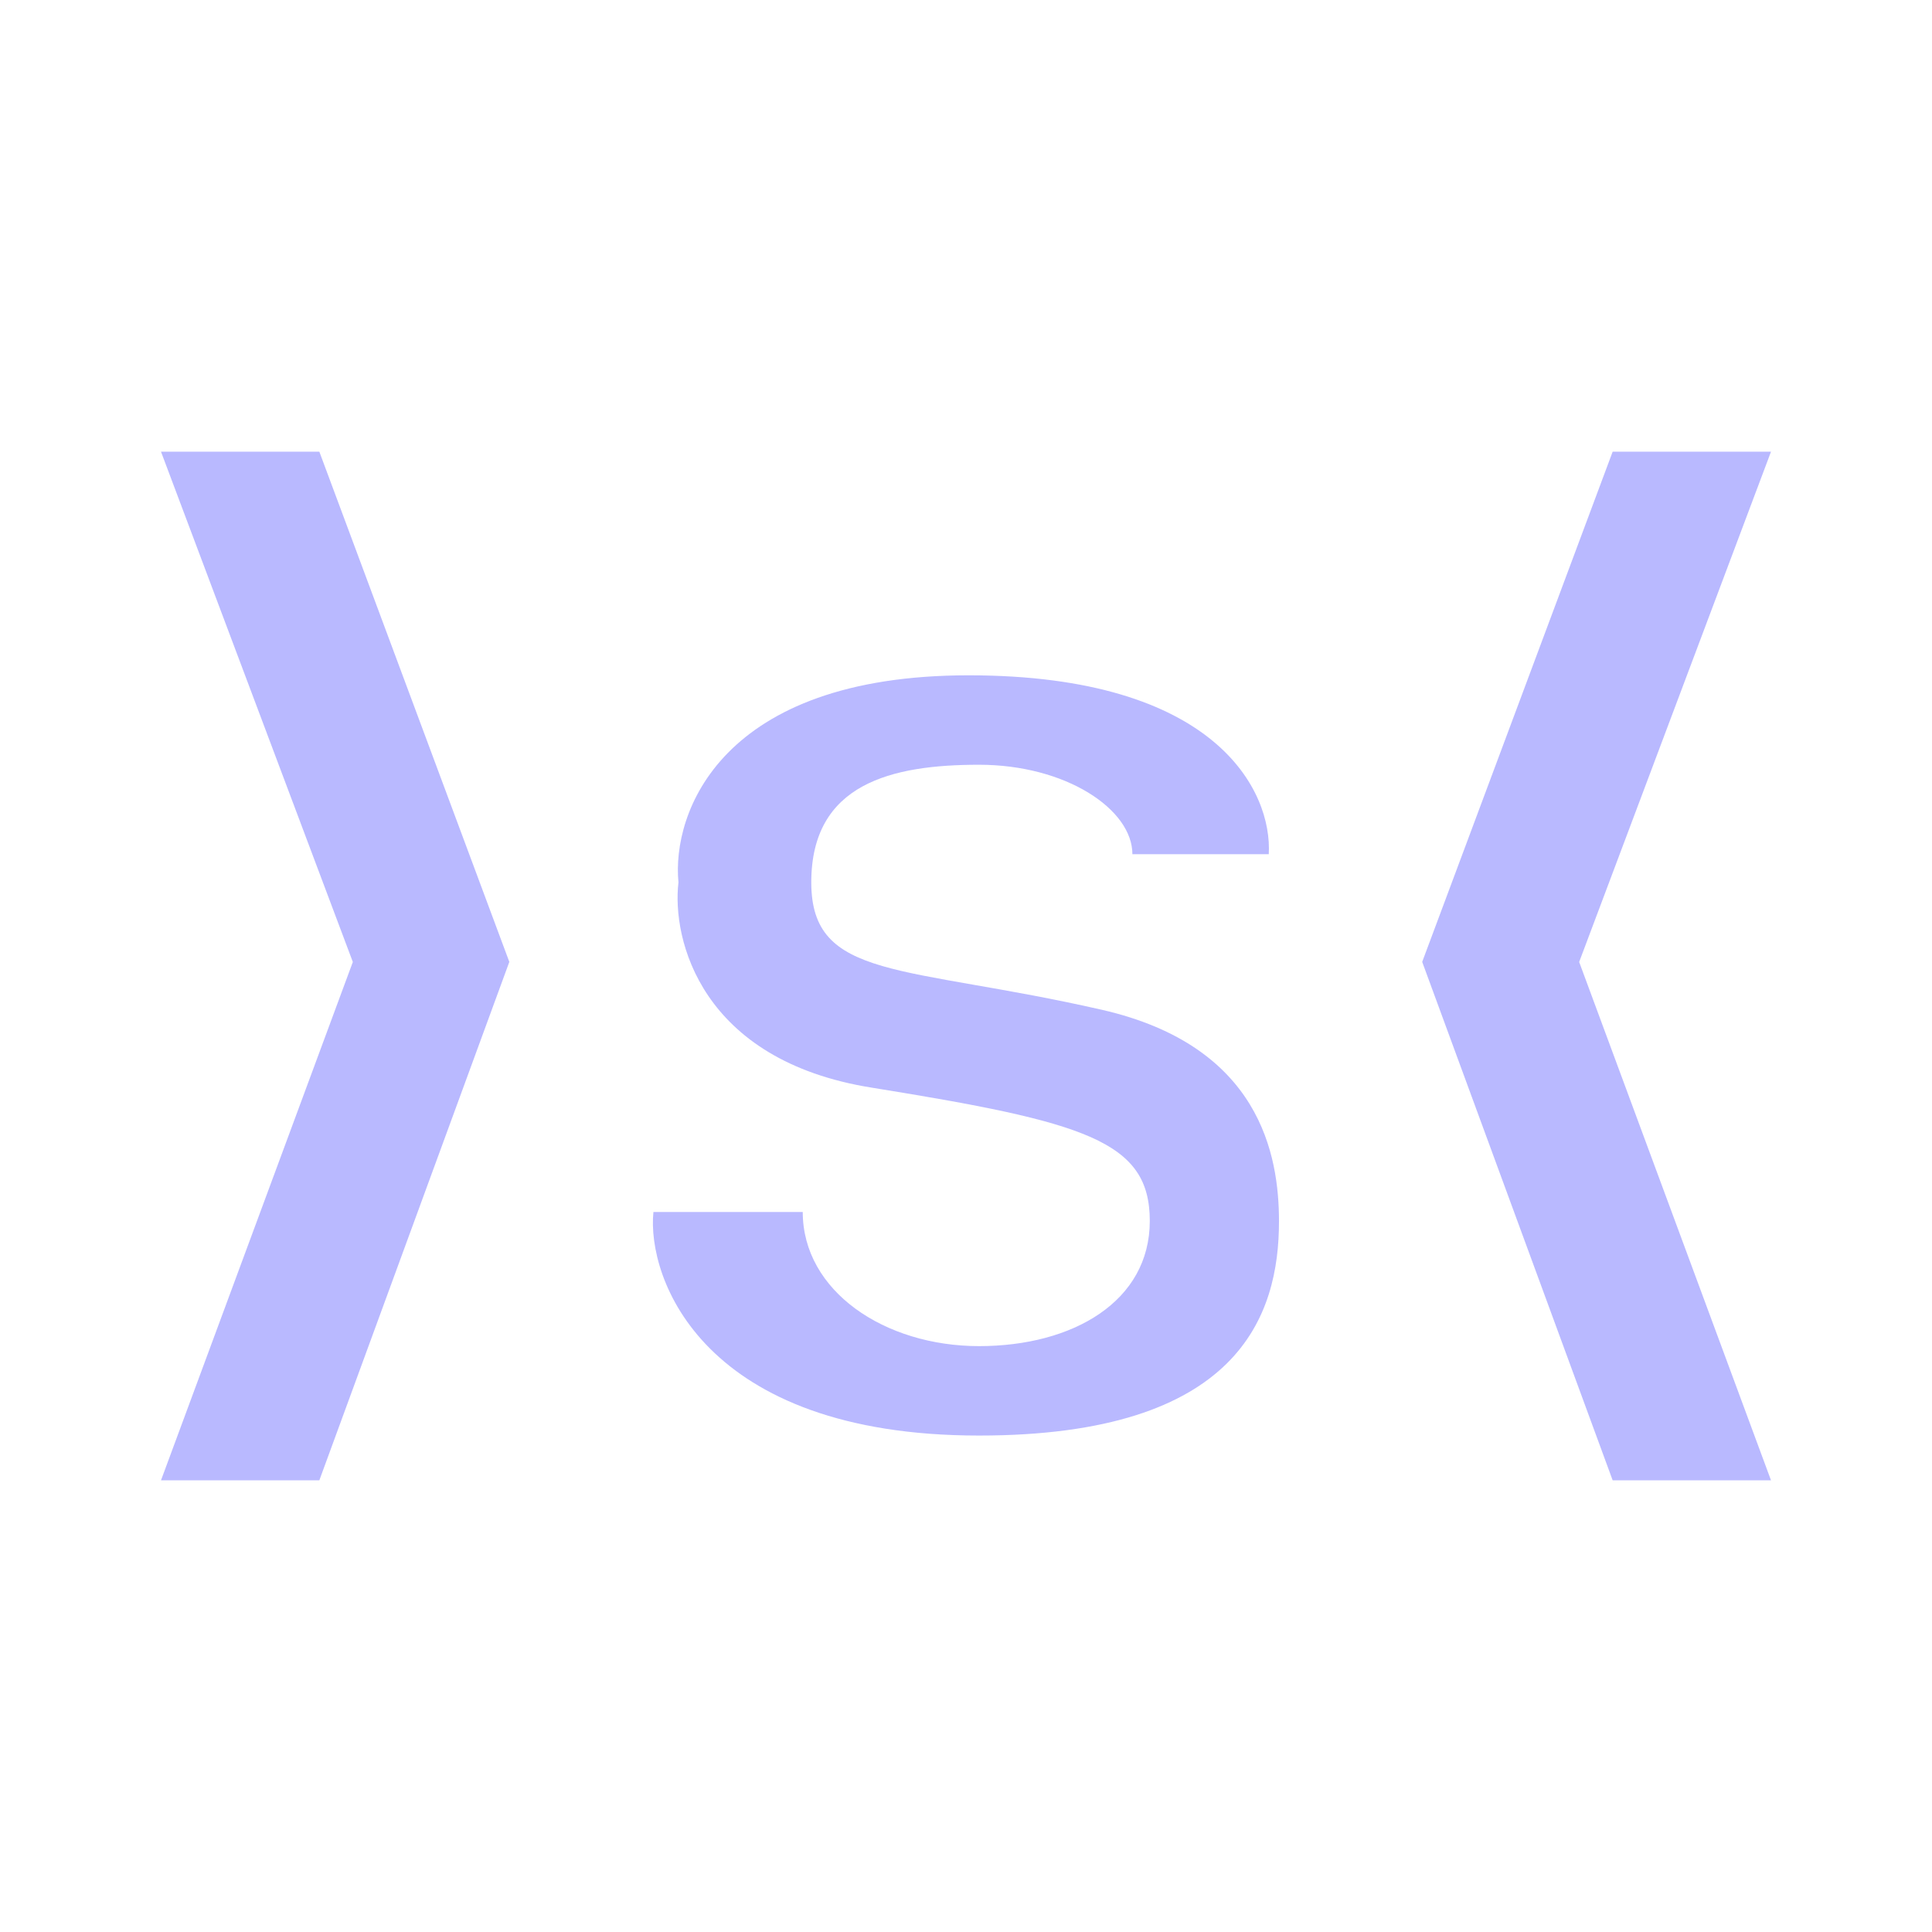 <svg xmlns="http://www.w3.org/2000/svg" xmlns:xlink="http://www.w3.org/1999/xlink" width="24" height="24" viewBox="0 0 24 24"><path fill="#B9B9FF" d="M3.967 5.611H2l2.383 6.339L2 18.389h1.967l2.36-6.44zm16.066 0H22l-2.383 6.339L22 18.389h-1.967l-2.366-6.44zm-4.272 5h-1.694c0-.556-.823-1.111-1.906-1.111s-2.083.233-2.083 1.461c0 1.222 1.15 1.022 3.61 1.583c1.967.45 2.2 1.806 2.2 2.628c0 1.167-.493 2.661-3.727 2.661c-3.433 0-4.128-1.955-4.044-2.777h1.855c0 .983 1.017 1.666 2.19 1.666c1.166 0 2.121-.555 2.121-1.555c0-.995-.8-1.228-3.455-1.656c-2.122-.339-2.484-1.844-2.4-2.55c-.084-.861.522-2.572 3.605-2.572s3.773 1.444 3.728 2.222"/></svg>